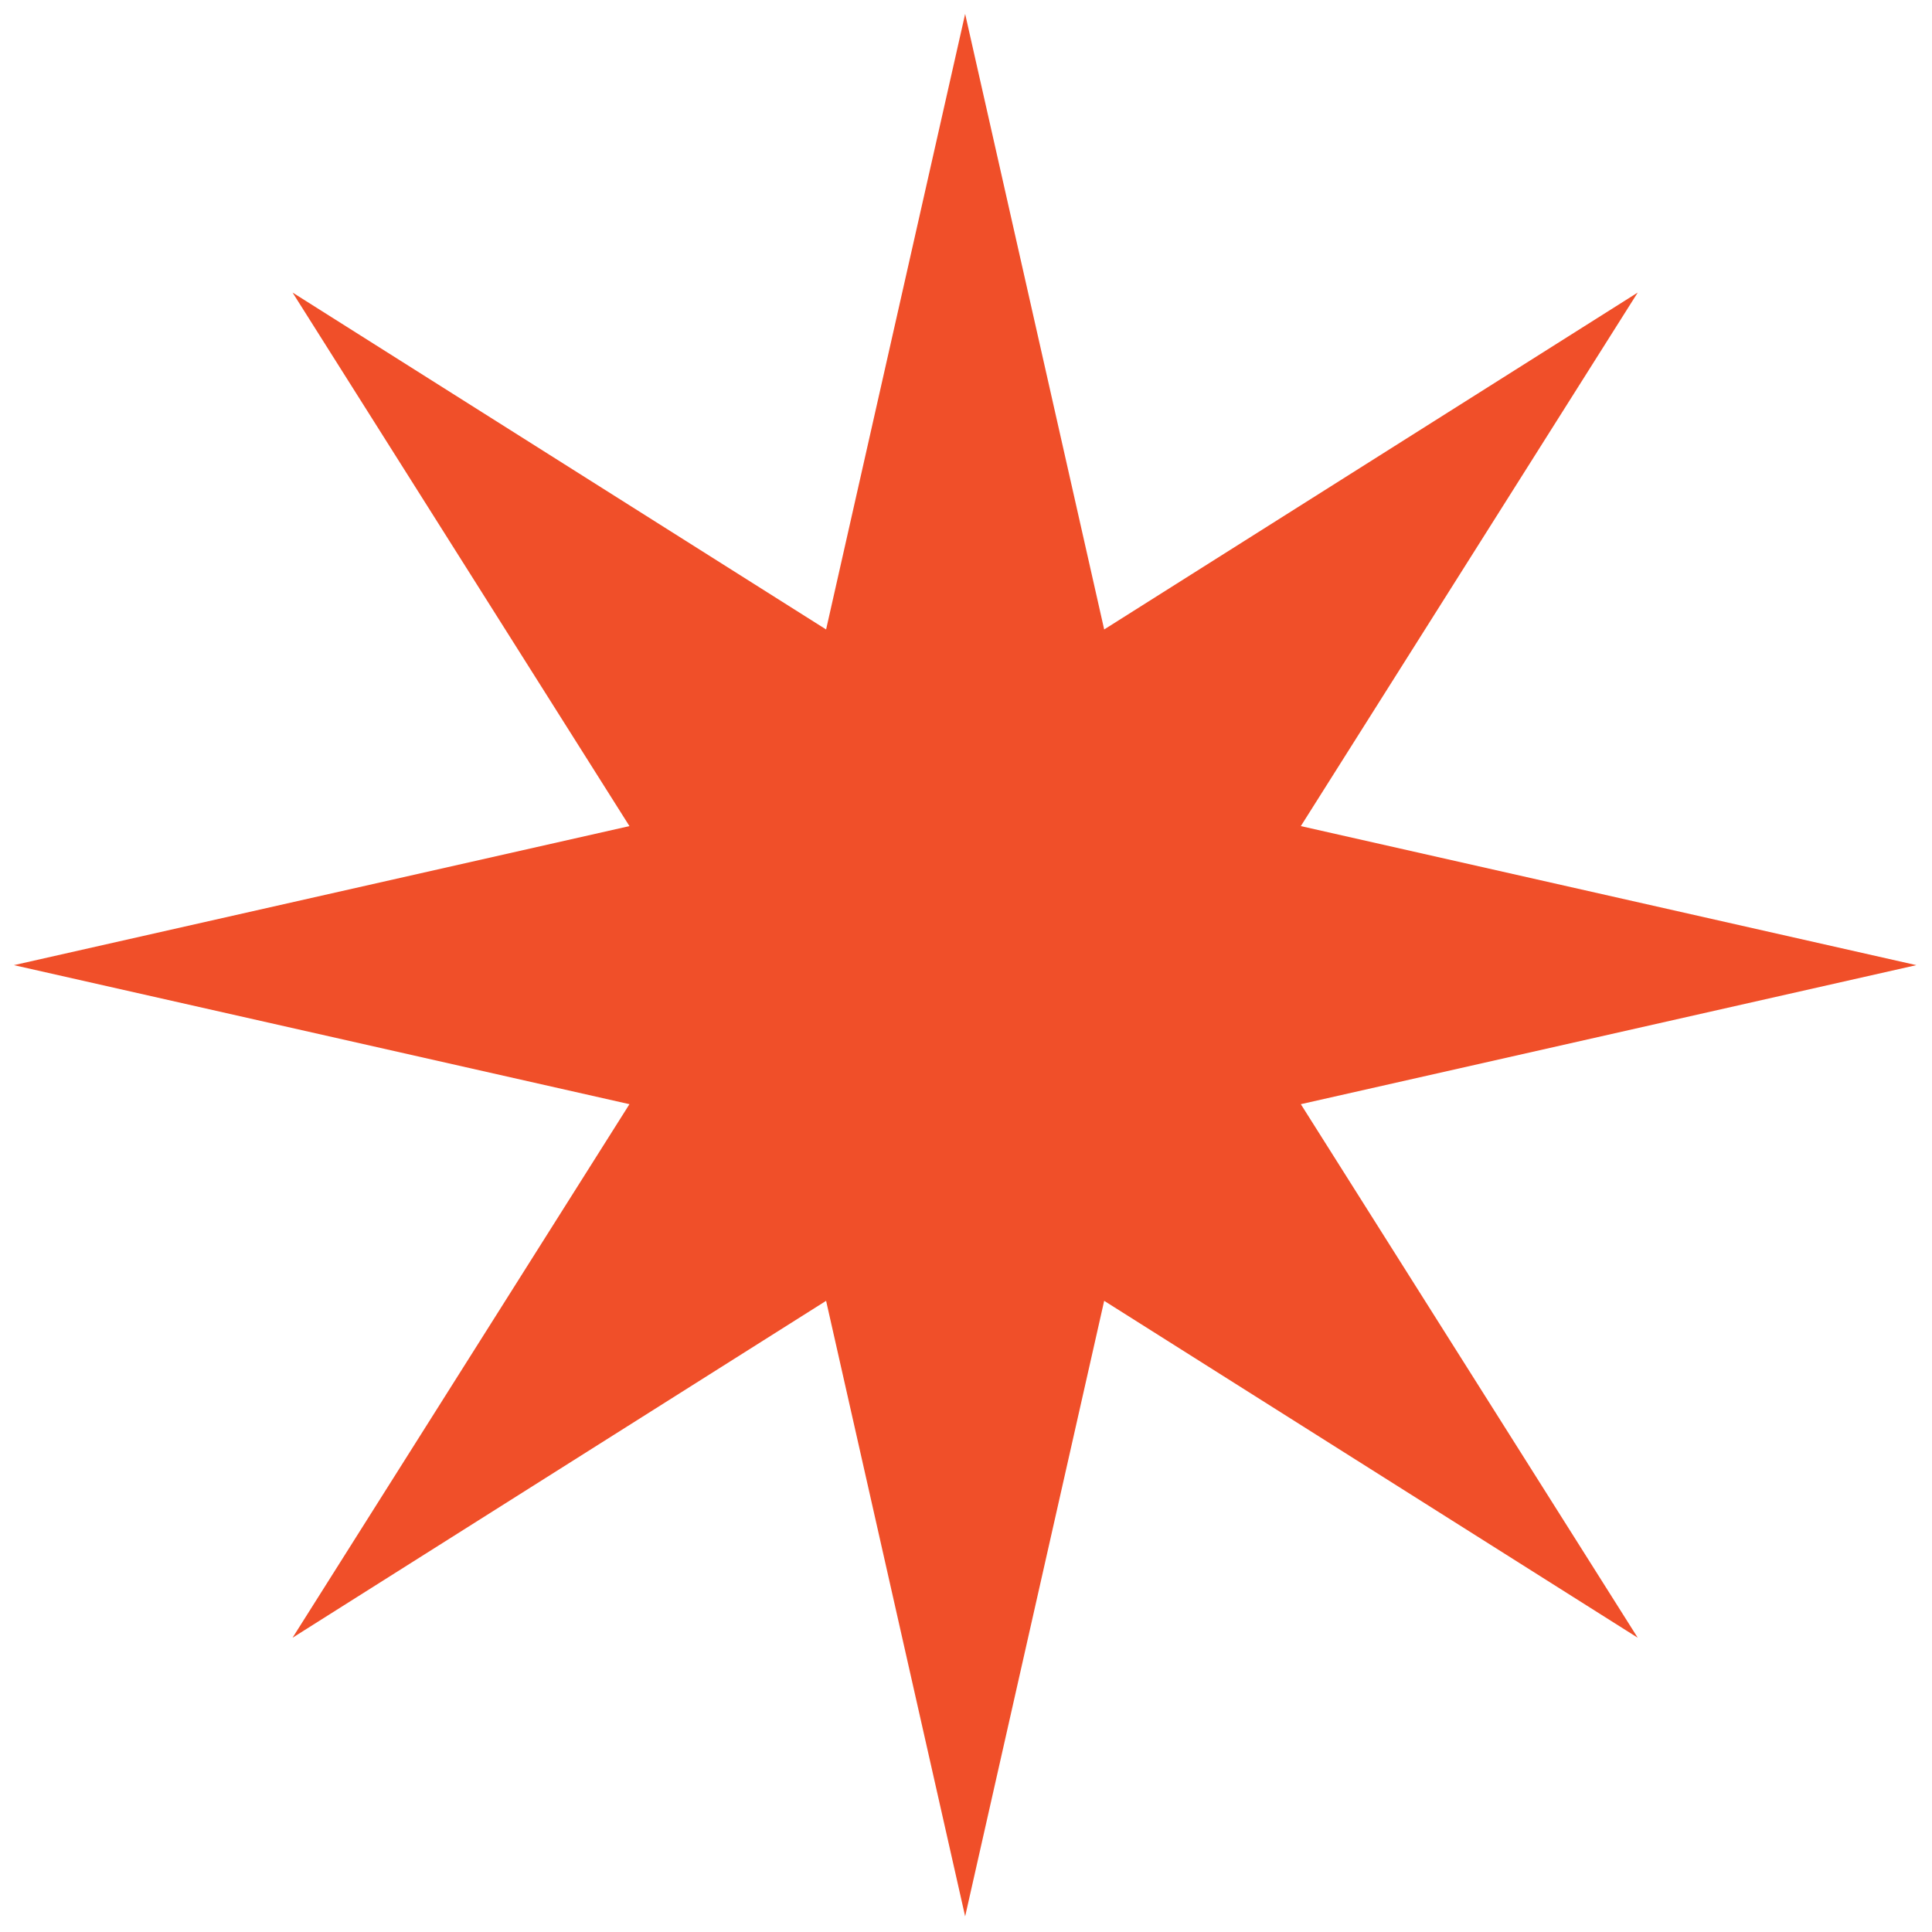 <?xml version="1.0" encoding="UTF-8"?>
<svg id="Layer_1" xmlns="http://www.w3.org/2000/svg" viewBox="0 0 382.96 382.96">
  <defs>
    <style>
      .cls-1 {
        fill: #f04f29;
      }
    </style>
  </defs>
  <polygon class="cls-1" points="191.31 2.76 218.87 124.77 324.63 57.99 257.85 163.75 379.86 191.31 257.85 218.87 324.63 324.63 218.87 257.85 191.31 379.86 163.75 257.85 57.99 324.63 124.77 218.87 2.76 191.31 124.77 163.75 57.99 57.99 163.75 124.77 191.31 2.76"/>
</svg>